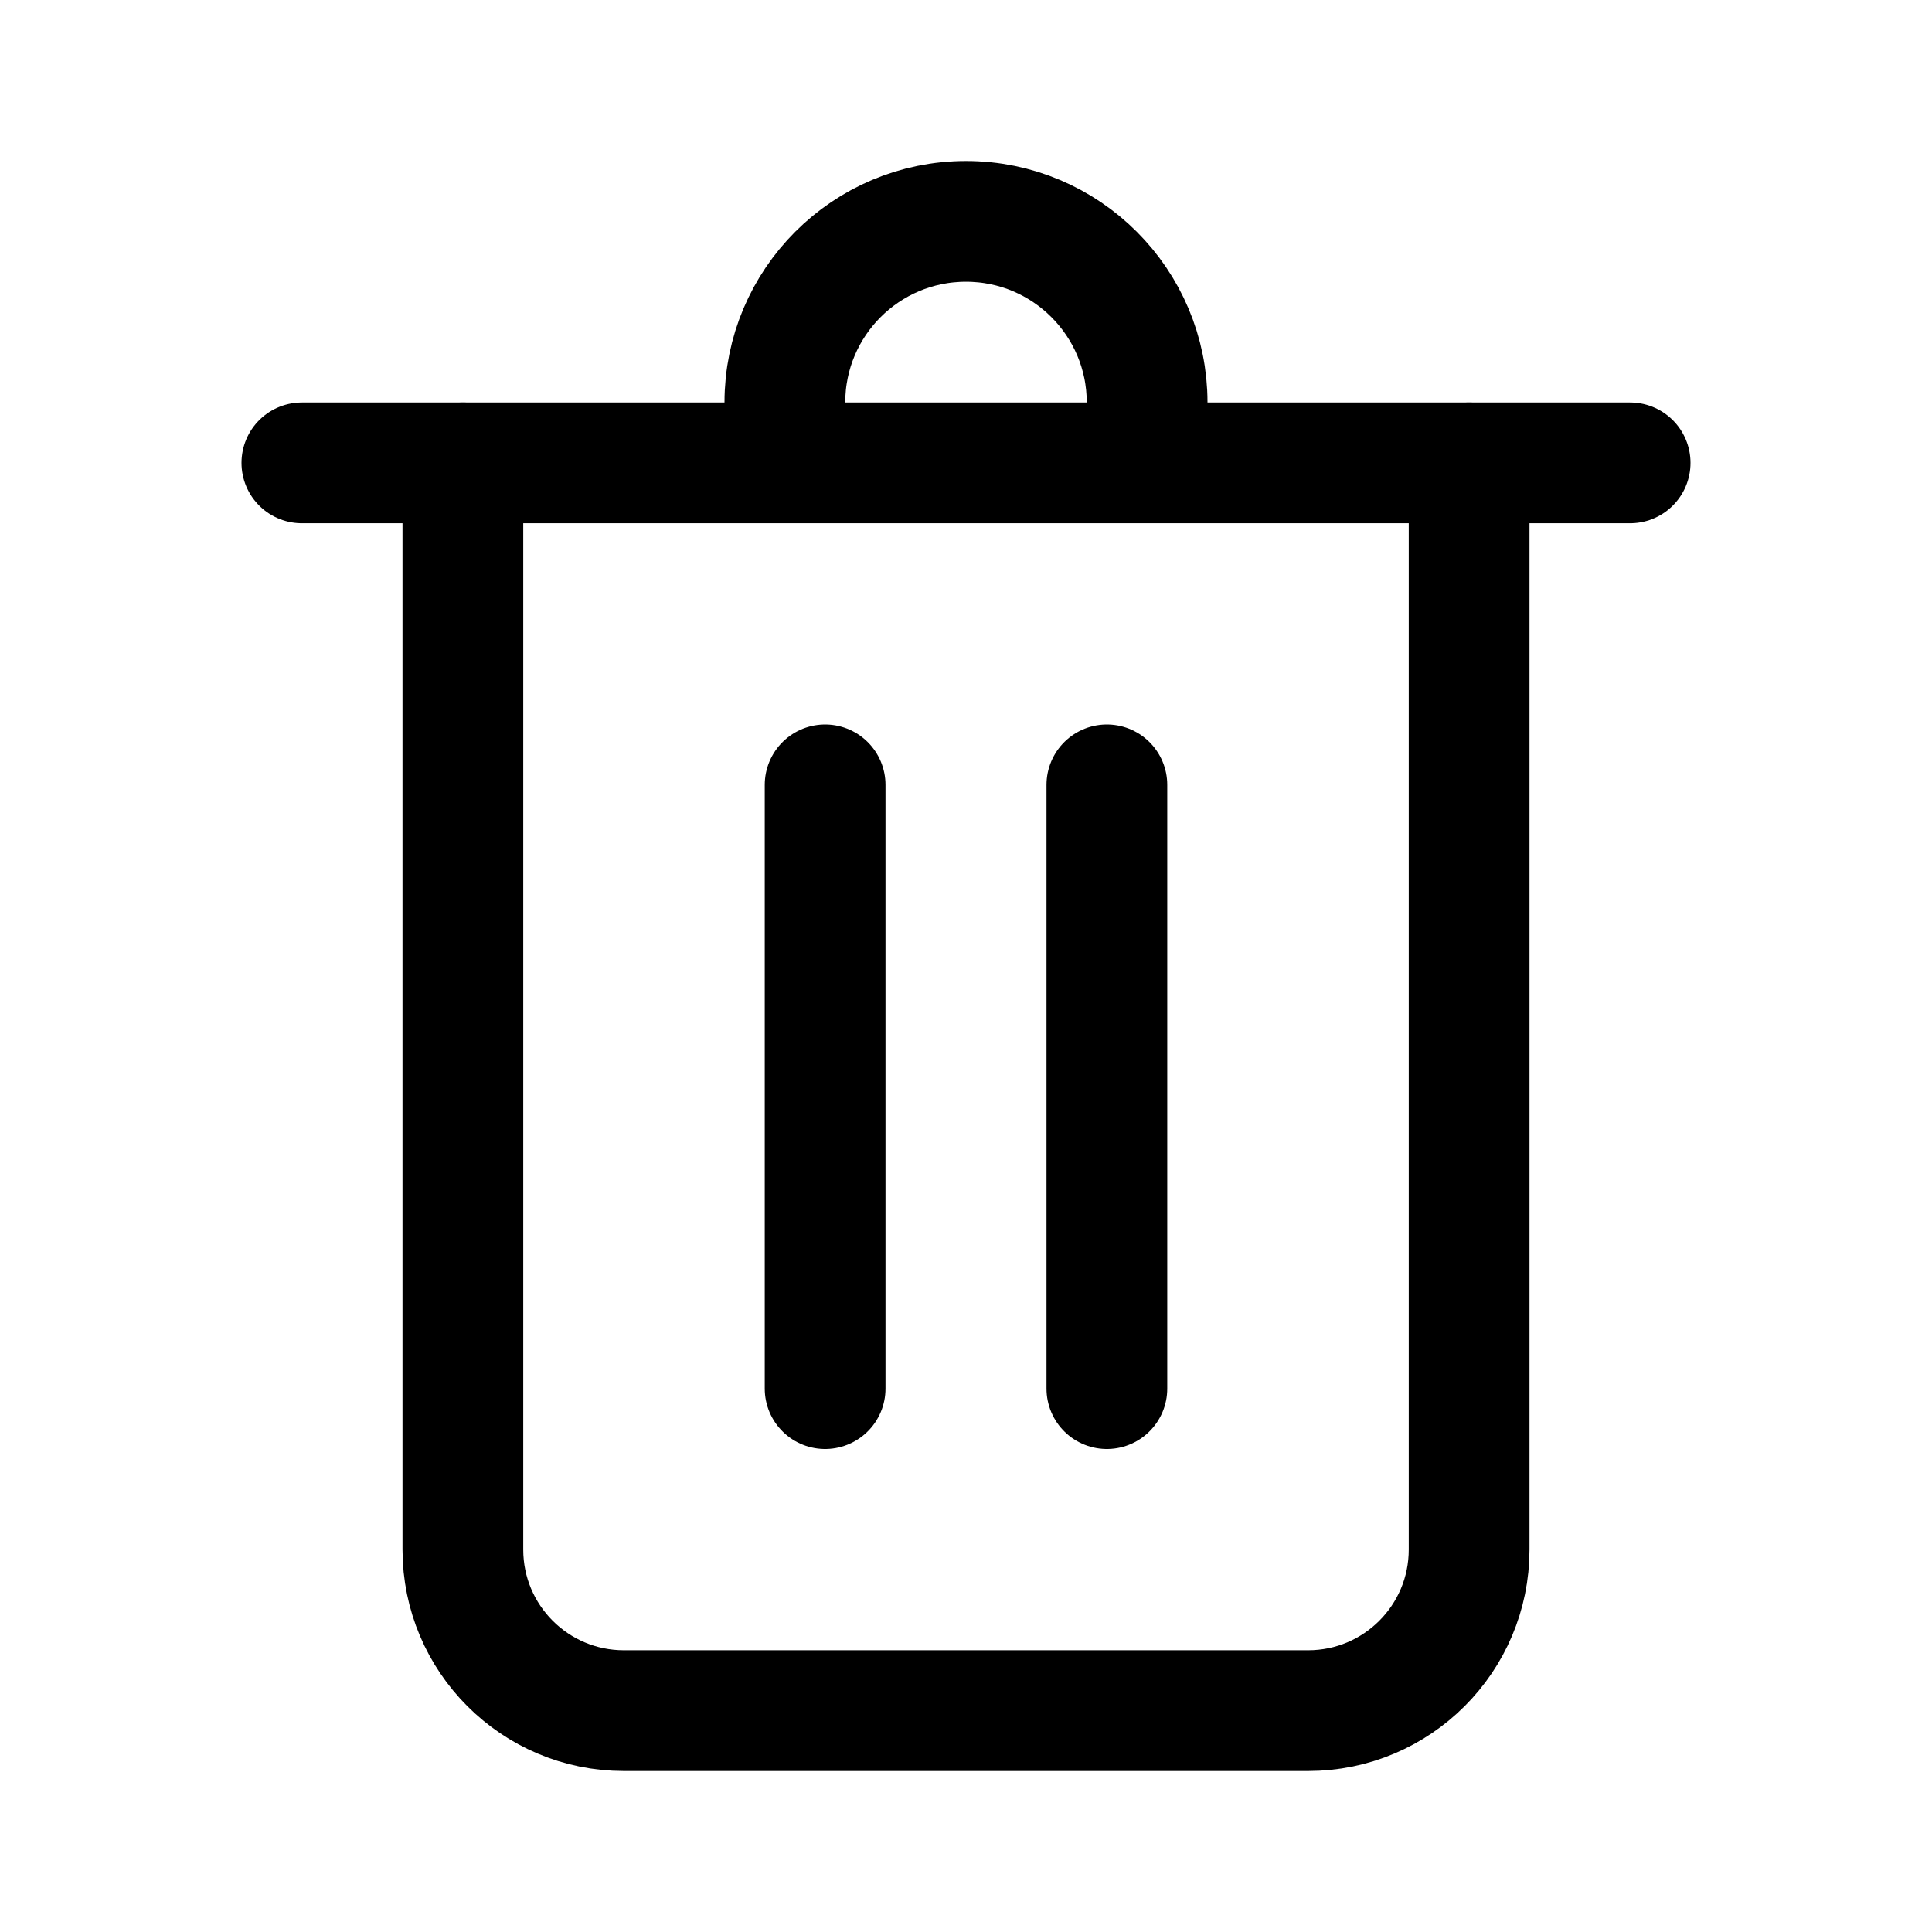 <svg fill="#000000" xmlns="http://www.w3.org/2000/svg"  viewBox="0 0 48 48" width="25px" height="25px"><path fill="none" stroke="#000000" stroke-miterlimit="10" stroke-width="3" d="M19.5,11.5V10c0-2.485,2.015-4.5,4.5-4.5	s4.5,2.015,4.5,4.5v1.5"/><line x1="7.5" x2="40.5" y1="11.5" y2="11.5" fill="none" stroke="#000000" stroke-linecap="round" stroke-miterlimit="10" stroke-width="3"/><path fill="none" stroke="#000000" stroke-linecap="round" stroke-miterlimit="10" stroke-width="3" d="M11.5,11.5v27	c0,2.209,1.791,4,4,4h17c2.209,0,4-1.791,4-4v-27"/><line x1="20.5" x2="20.5" y1="19.5" y2="34.5" fill="none" stroke="#000000" stroke-linecap="round" stroke-miterlimit="10" stroke-width="3"/><line x1="27.5" x2="27.5" y1="19.5" y2="34.5" fill="none" stroke="#000000" stroke-linecap="round" stroke-miterlimit="10" stroke-width="3"/></svg>